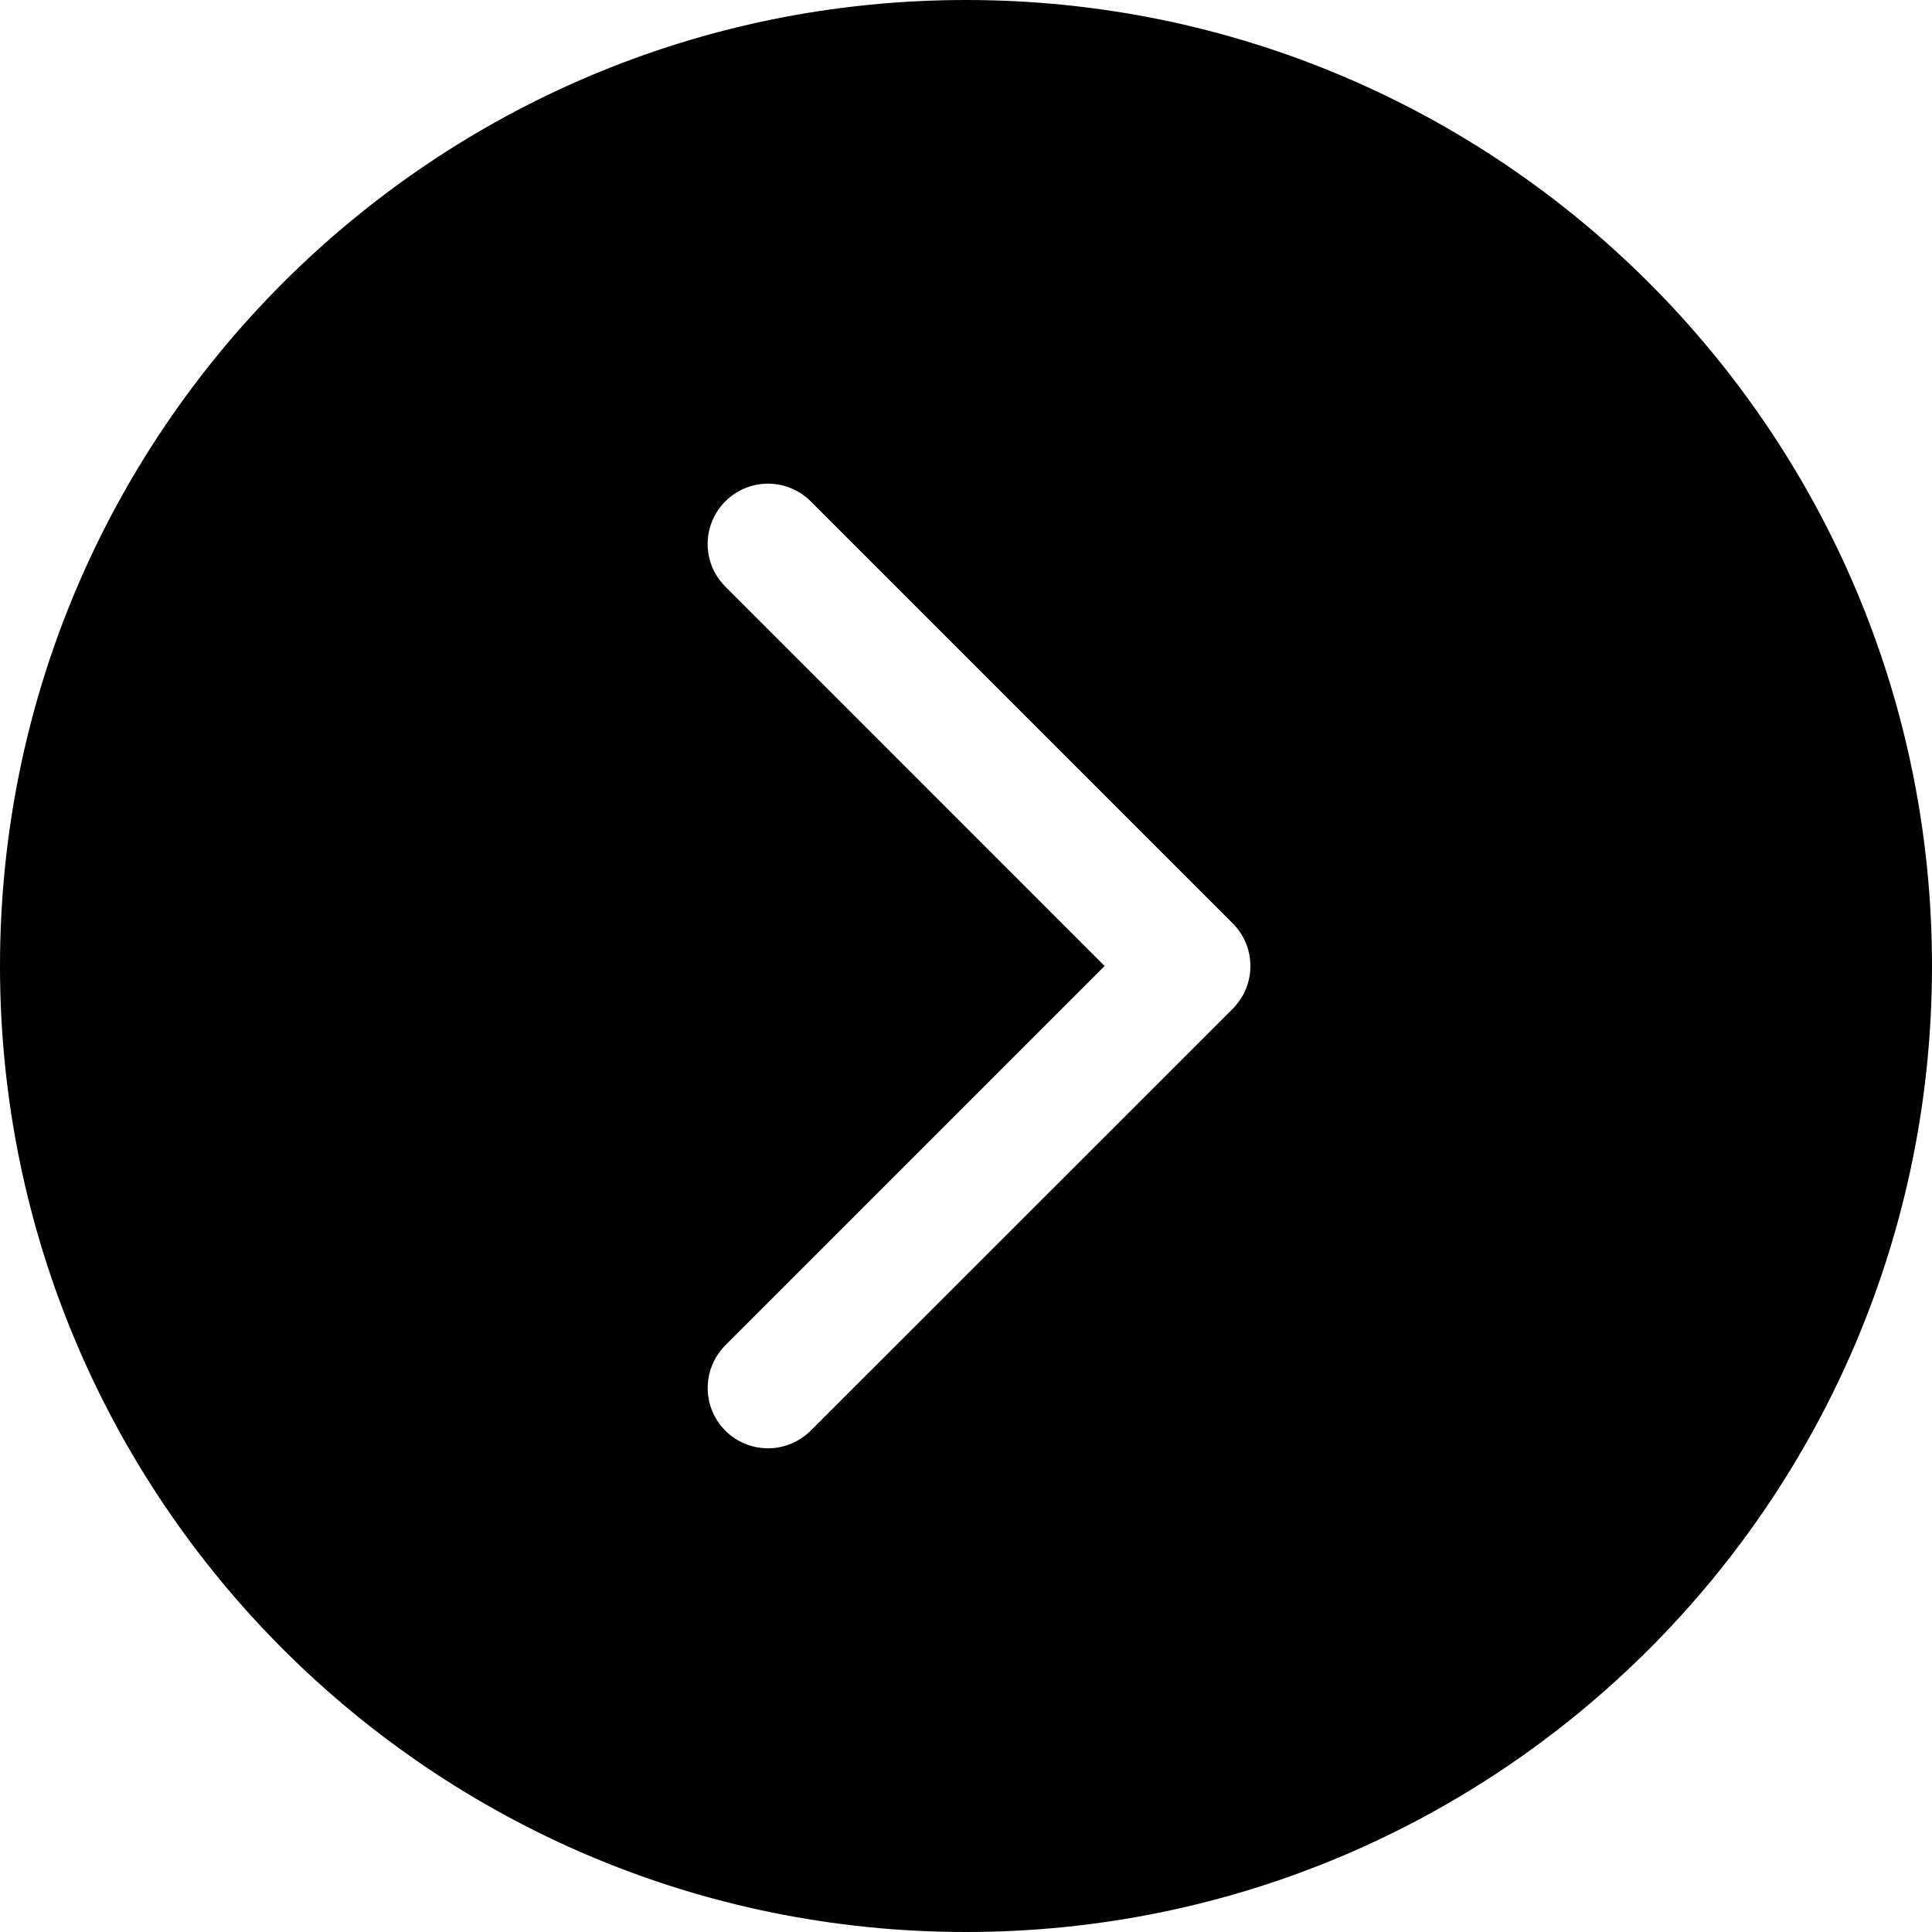 <?xml version="1.0" encoding="UTF-8"?>
<svg width="16px" height="16px" viewBox="0 0 16 16" version="1.1" xmlns="http://www.w3.org/2000/svg" xmlns:xlink="http://www.w3.org/1999/xlink">
    <title>编组</title>
    <g id="2023.3.14" stroke="none" stroke-width="1" fill="none" fill-rule="evenodd">
        <g id="1首页" transform="translate(-1122, -1385)" fill="currentcolor" fill-rule="nonzero">
            <g id="编组-3" transform="translate(1000, 1369)">
                <g id="编组" transform="translate(130, 24) rotate(-270) translate(-130, -24)translate(122, 16)">
                    <path d="M8,-1.24900121e-16 C12.419,-1.24900121e-16 16,3.581 16,8 C16,12.419 12.419,16 8,16 C3.581,16 -1.24900121e-16,12.419 -1.24900121e-16,8 C-1.24900121e-16,3.581 3.581,-1.24900121e-16 8,-1.24900121e-16 Z M8,6.852 L11.146,9.998 C11.343,10.188 11.655,10.186 11.848,9.993 C12.041,9.8 12.043,9.488 11.853,9.291 L8.354,5.791 C8.158,5.596 7.842,5.596 7.647,5.791 L4.147,9.291 C3.956,9.488 3.959,9.8 4.152,9.993 C4.345,10.186 4.657,10.189 4.853,9.998 L8,6.852 Z" id="形状"></path>
                </g>
            </g>
        </g>
    </g>
</svg>